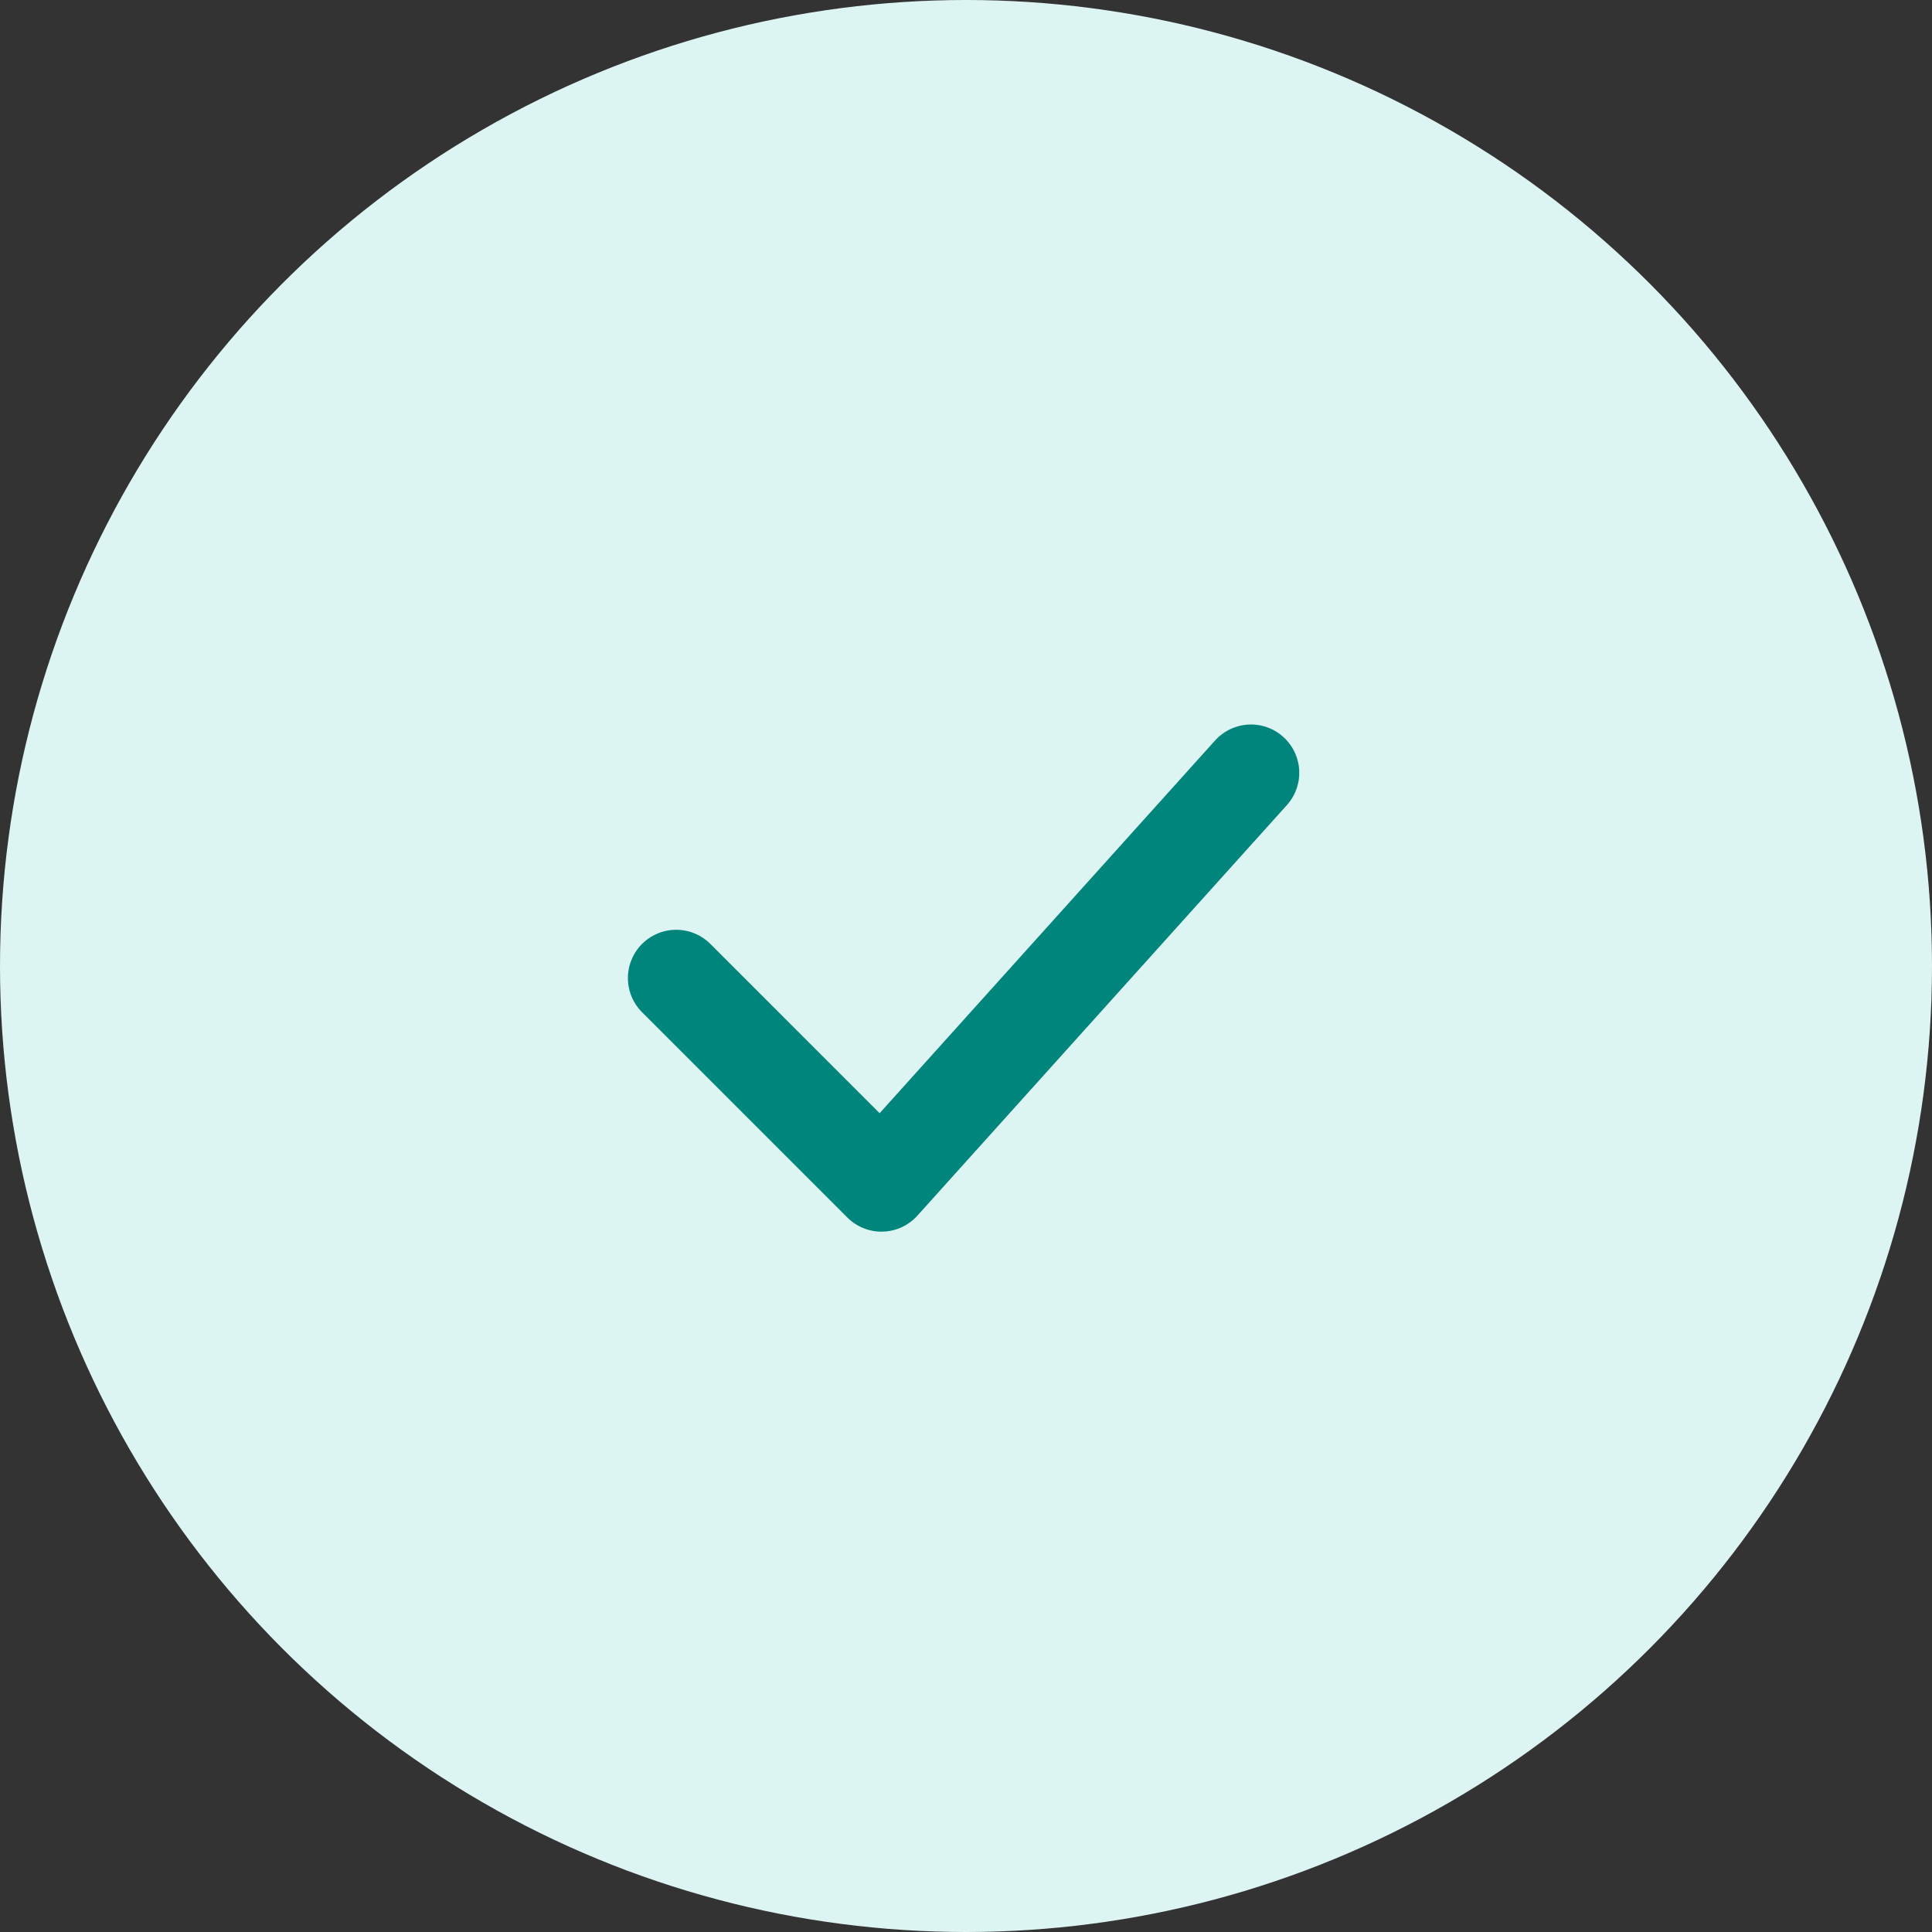 <svg width="40" height="40" viewBox="0 0 40 40" fill="none" xmlns="http://www.w3.org/2000/svg">
  <rect x="0" y="0" width="40" height="40" fill="#333333" stroke="none"/>
  <circle cx="20" cy="20" r="20" fill="#DCF4F2"/>
  <path d="M14 20.25L18.25 24.5L25.9 16" stroke="#00857C" stroke-width="2" stroke-linecap="round" stroke-linejoin="round"/>
</svg>
